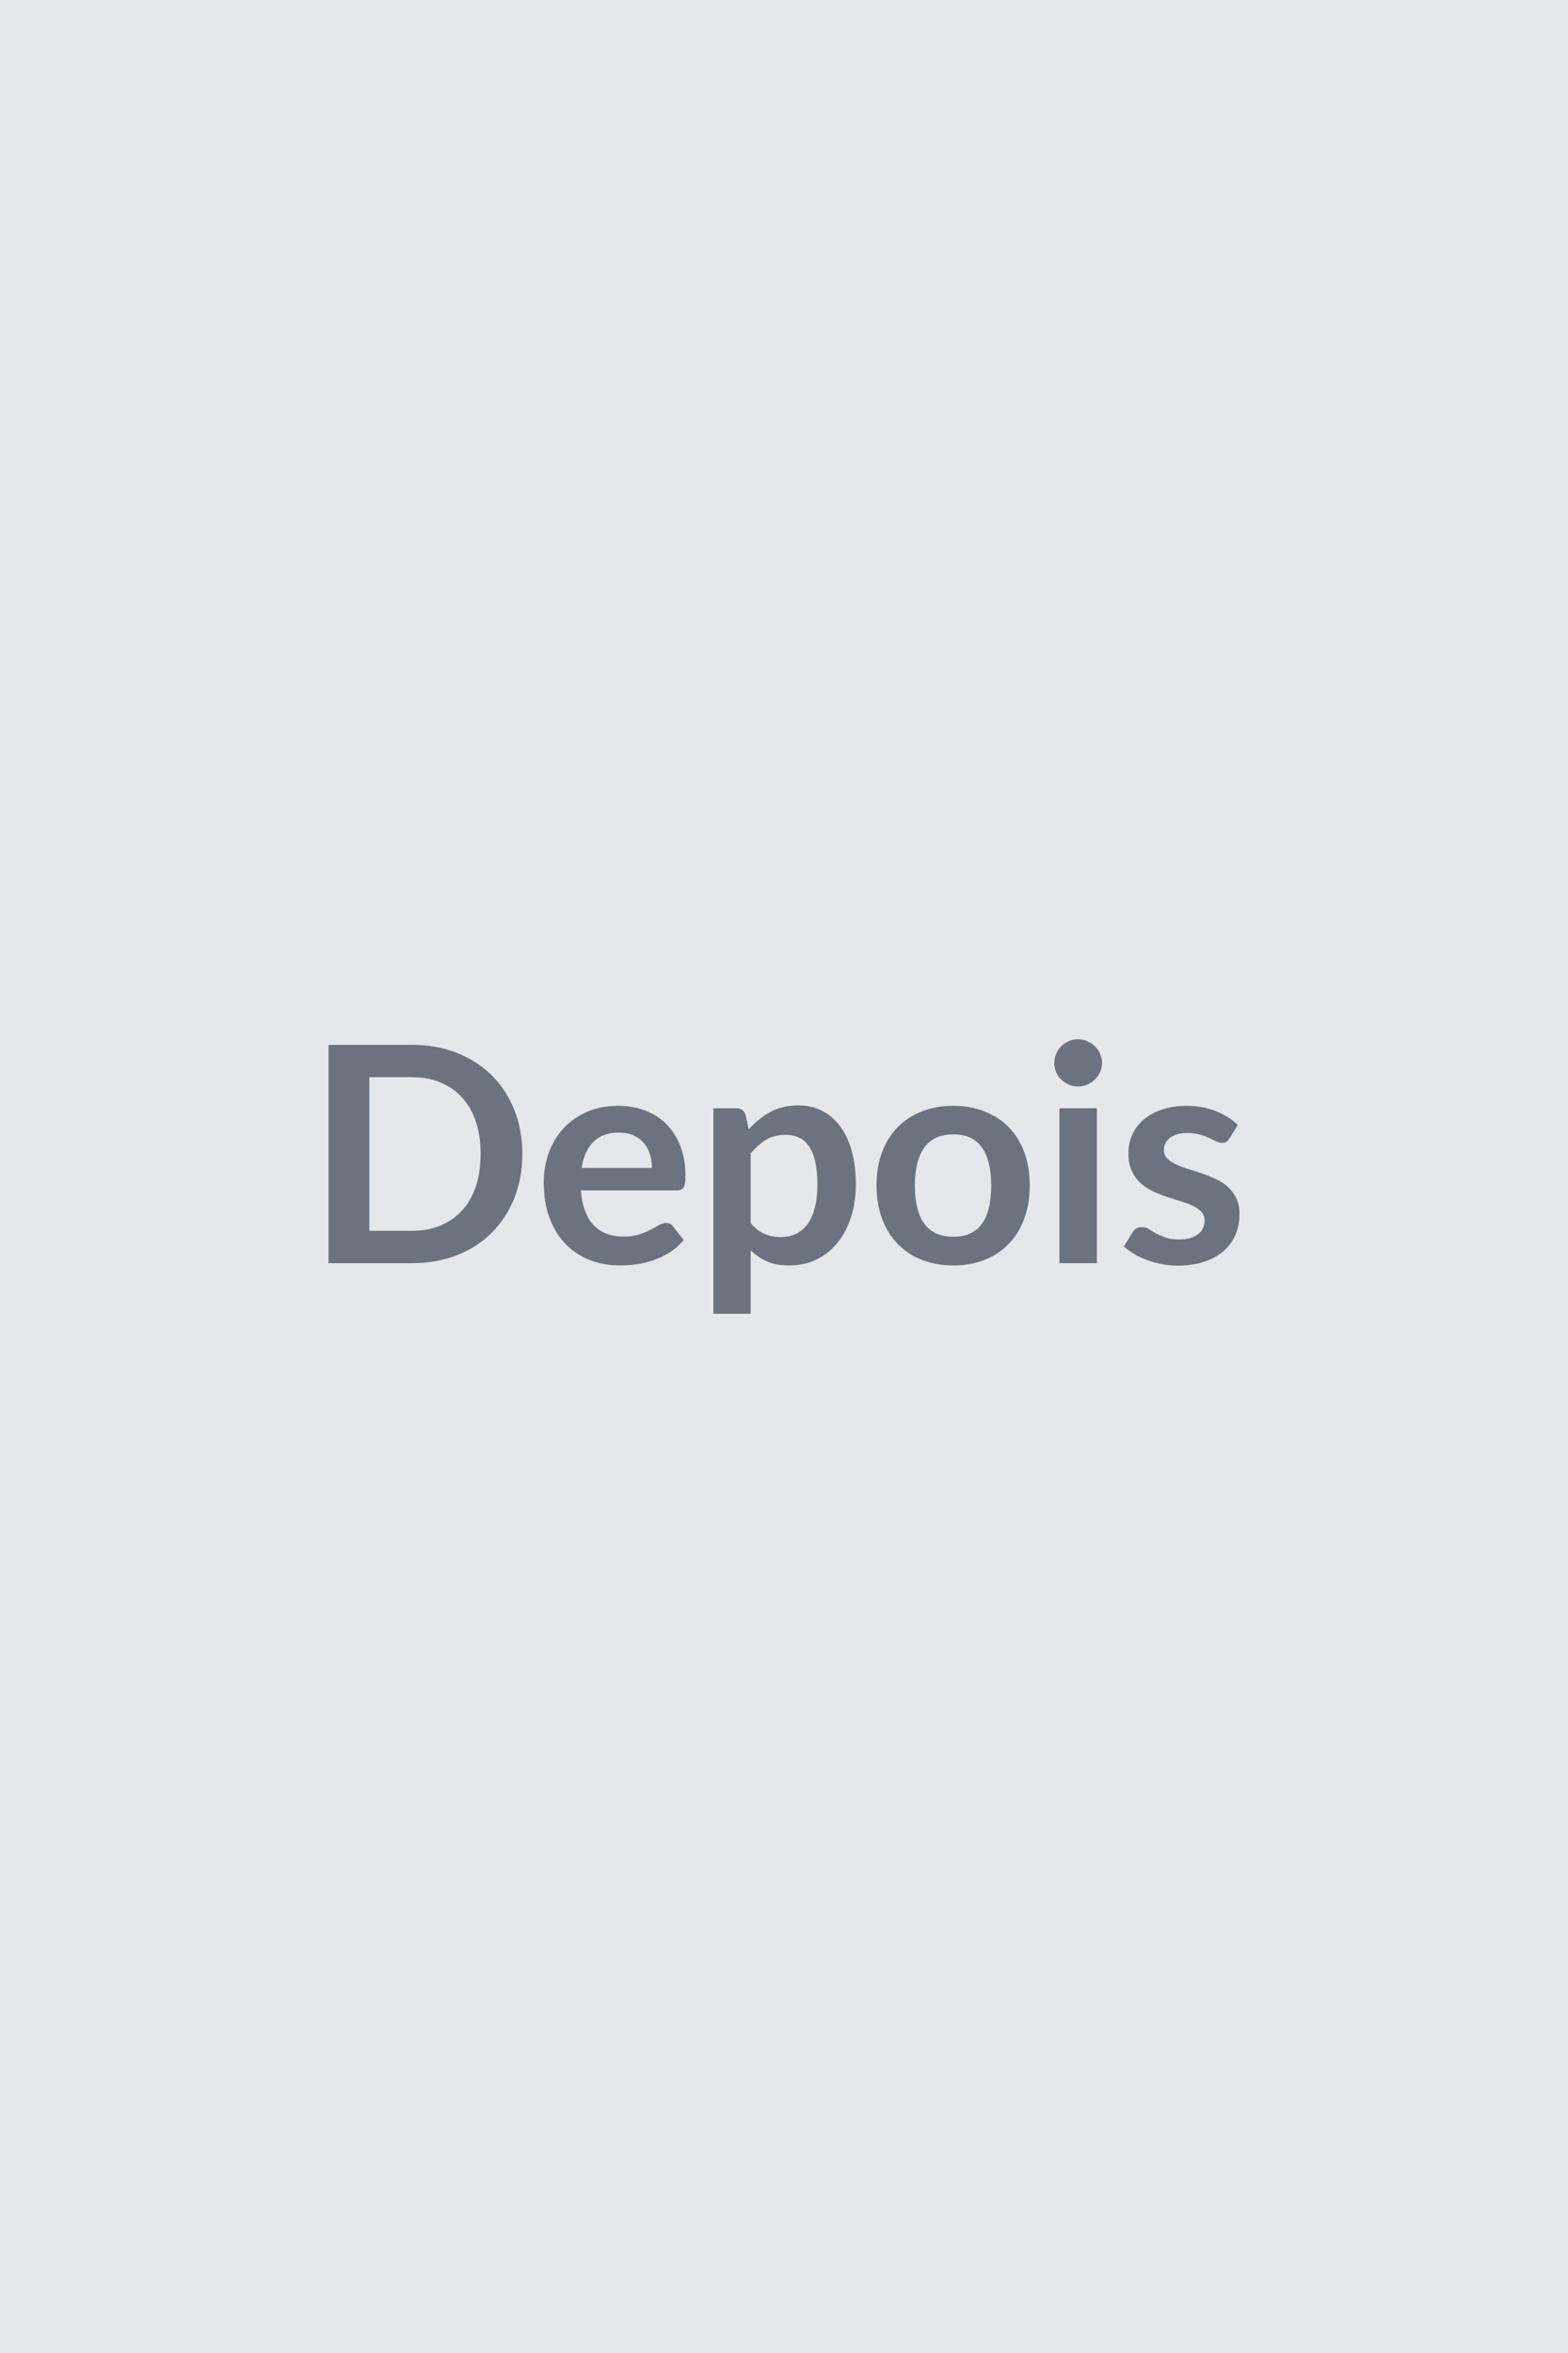 <svg xmlns="http://www.w3.org/2000/svg" width="400" height="600" viewBox="0 0 400 600"><rect width="100%" height="100%" fill="#e5e7eb"/><path fill="#6b7280" d="M133.245 294.26q0 6.13-2.04 11.25t-5.74 8.81q-3.69 3.7-8.89 5.74-5.2 2.04-11.55 2.04h-21.22v-55.67h21.22q6.35 0 11.55 2.06 5.2 2.06 8.89 5.74 3.7 3.67 5.74 8.79 2.04 5.12 2.04 11.24Zm-10.63 0q0-4.58-1.21-8.22-1.21-3.63-3.5-6.16-2.29-2.52-5.55-3.86-3.25-1.35-7.33-1.35h-10.82v39.19h10.82q4.08 0 7.33-1.35 3.26-1.34 5.55-3.87 2.29-2.52 3.5-6.16 1.21-3.63 1.21-8.22Zm25.76 3.55h17.94q0-1.85-.52-3.49-.52-1.63-1.56-2.87-1.04-1.23-2.64-1.94-1.59-.71-3.71-.71-4.12 0-6.49 2.35-2.37 2.34-3.02 6.66Zm24.25 5.73h-24.44q.23 3.04 1.07 5.26.85 2.21 2.24 3.66 1.38 1.44 3.29 2.15 1.9.71 4.21.71t3.99-.53q1.67-.54 2.93-1.2 1.25-.65 2.19-1.19.94-.54 1.83-.54 1.19 0 1.77.88l2.73 3.47q-1.58 1.85-3.54 3.1t-4.1 2q-2.14.75-4.35 1.06-2.21.31-4.29.31-4.12 0-7.66-1.37-3.55-1.37-6.16-4.04-2.62-2.68-4.12-6.62-1.5-3.95-1.5-9.15 0-4.04 1.3-7.6 1.31-3.56 3.76-6.2 2.44-2.64 5.97-4.18 3.52-1.54 7.95-1.54 3.73 0 6.89 1.2 3.15 1.19 5.43 3.48 2.27 2.29 3.56 5.62t1.29 7.61q0 2.15-.47 2.9-.46.75-1.77.75Zm18.87-9.39v17.71q1.62 1.96 3.52 2.77 1.91.81 4.14.81 2.16 0 3.89-.81t2.94-2.46q1.22-1.66 1.87-4.18.66-2.52.66-5.95 0-3.46-.56-5.87t-1.6-3.91q-1.04-1.5-2.52-2.19-1.48-.7-3.37-.7-2.97 0-5.04 1.26-2.08 1.25-3.93 3.52Zm-1.27-9.82.77 3.66q2.42-2.73 5.5-4.43 3.08-1.69 7.24-1.69 3.24 0 5.91 1.35 2.68 1.34 4.62 3.9 1.95 2.56 3 6.32 1.06 3.75 1.06 8.6 0 4.43-1.19 8.2-1.19 3.78-3.41 6.55-2.21 2.77-5.35 4.33-3.14 1.56-7.03 1.56-3.31 0-5.65-1.02-2.35-1.02-4.2-2.83V335h-9.51v-52.4h5.81q1.85 0 2.43 1.73Zm52.97-2.35q4.39 0 7.99 1.43 3.6 1.42 6.16 4.04t3.95 6.39q1.39 3.77 1.39 8.43 0 4.7-1.39 8.47-1.39 3.78-3.95 6.43-2.56 2.66-6.16 4.08-3.6 1.43-7.99 1.43-4.42 0-8.04-1.43-3.62-1.42-6.18-4.08-2.56-2.65-3.97-6.43-1.4-3.77-1.4-8.47 0-4.66 1.4-8.43 1.41-3.77 3.97-6.39 2.56-2.62 6.18-4.04 3.62-1.43 8.04-1.43Zm0 33.38q4.93 0 7.3-3.31t2.37-9.7q0-6.39-2.37-9.74-2.37-3.35-7.3-3.35-5 0-7.41 3.37-2.4 3.37-2.4 9.72 0 6.35 2.4 9.68 2.41 3.33 7.41 3.33Zm27.07-32.76h9.55v39.5h-9.55v-39.5Zm10.86-11.51q0 1.23-.5 2.31t-1.33 1.88q-.83.81-1.95 1.29-1.11.48-2.38.48-1.24 0-2.33-.48-1.1-.48-1.91-1.29-.81-.8-1.29-1.88-.48-1.08-.48-2.31 0-1.27.48-2.39t1.29-1.92q.81-.81 1.91-1.29 1.09-.49 2.33-.49 1.27 0 2.38.49 1.12.48 1.95 1.29.83.8 1.33 1.92.5 1.12.5 2.39Zm34.65 15.78-2.16 3.43q-.38.62-.81.87-.42.25-1.08.25-.69 0-1.48-.39-.79-.38-1.83-.87-1.04-.48-2.36-.86-1.33-.39-3.14-.39-2.81 0-4.41 1.2-1.6 1.19-1.6 3.11 0 1.28.83 2.14.83.87 2.19 1.52 1.37.66 3.1 1.18 1.74.52 3.53 1.13 1.79.62 3.52 1.41 1.73.79 3.1 2 1.36 1.21 2.19 2.91.83 1.69.83 4.08 0 2.85-1.02 5.25-1.02 2.41-3.02 4.16t-4.95 2.73q-2.94.99-6.79.99-2.05 0-3.99-.37-1.94-.37-3.73-1.02t-3.31-1.54q-1.53-.89-2.68-1.93l2.19-3.61q.43-.66 1-1.01.58-.34 1.47-.34.88 0 1.67.5.79.5 1.83 1.08 1.04.57 2.45 1.08 1.4.5 3.56.5 1.69 0 2.9-.41 1.22-.4 2.01-1.06.79-.65 1.15-1.52.37-.86.37-1.79 0-1.38-.83-2.27-.83-.89-2.2-1.54-1.36-.65-3.11-1.17-1.76-.52-3.58-1.14-1.83-.62-3.59-1.44-1.75-.83-3.11-2.1-1.37-1.27-2.2-3.12-.83-1.85-.83-4.47 0-2.42.97-4.62.96-2.19 2.83-3.83 1.86-1.63 4.65-2.62 2.8-.98 6.45-.98 4.08 0 7.43 1.35 3.35 1.35 5.59 3.54Z"/></svg>